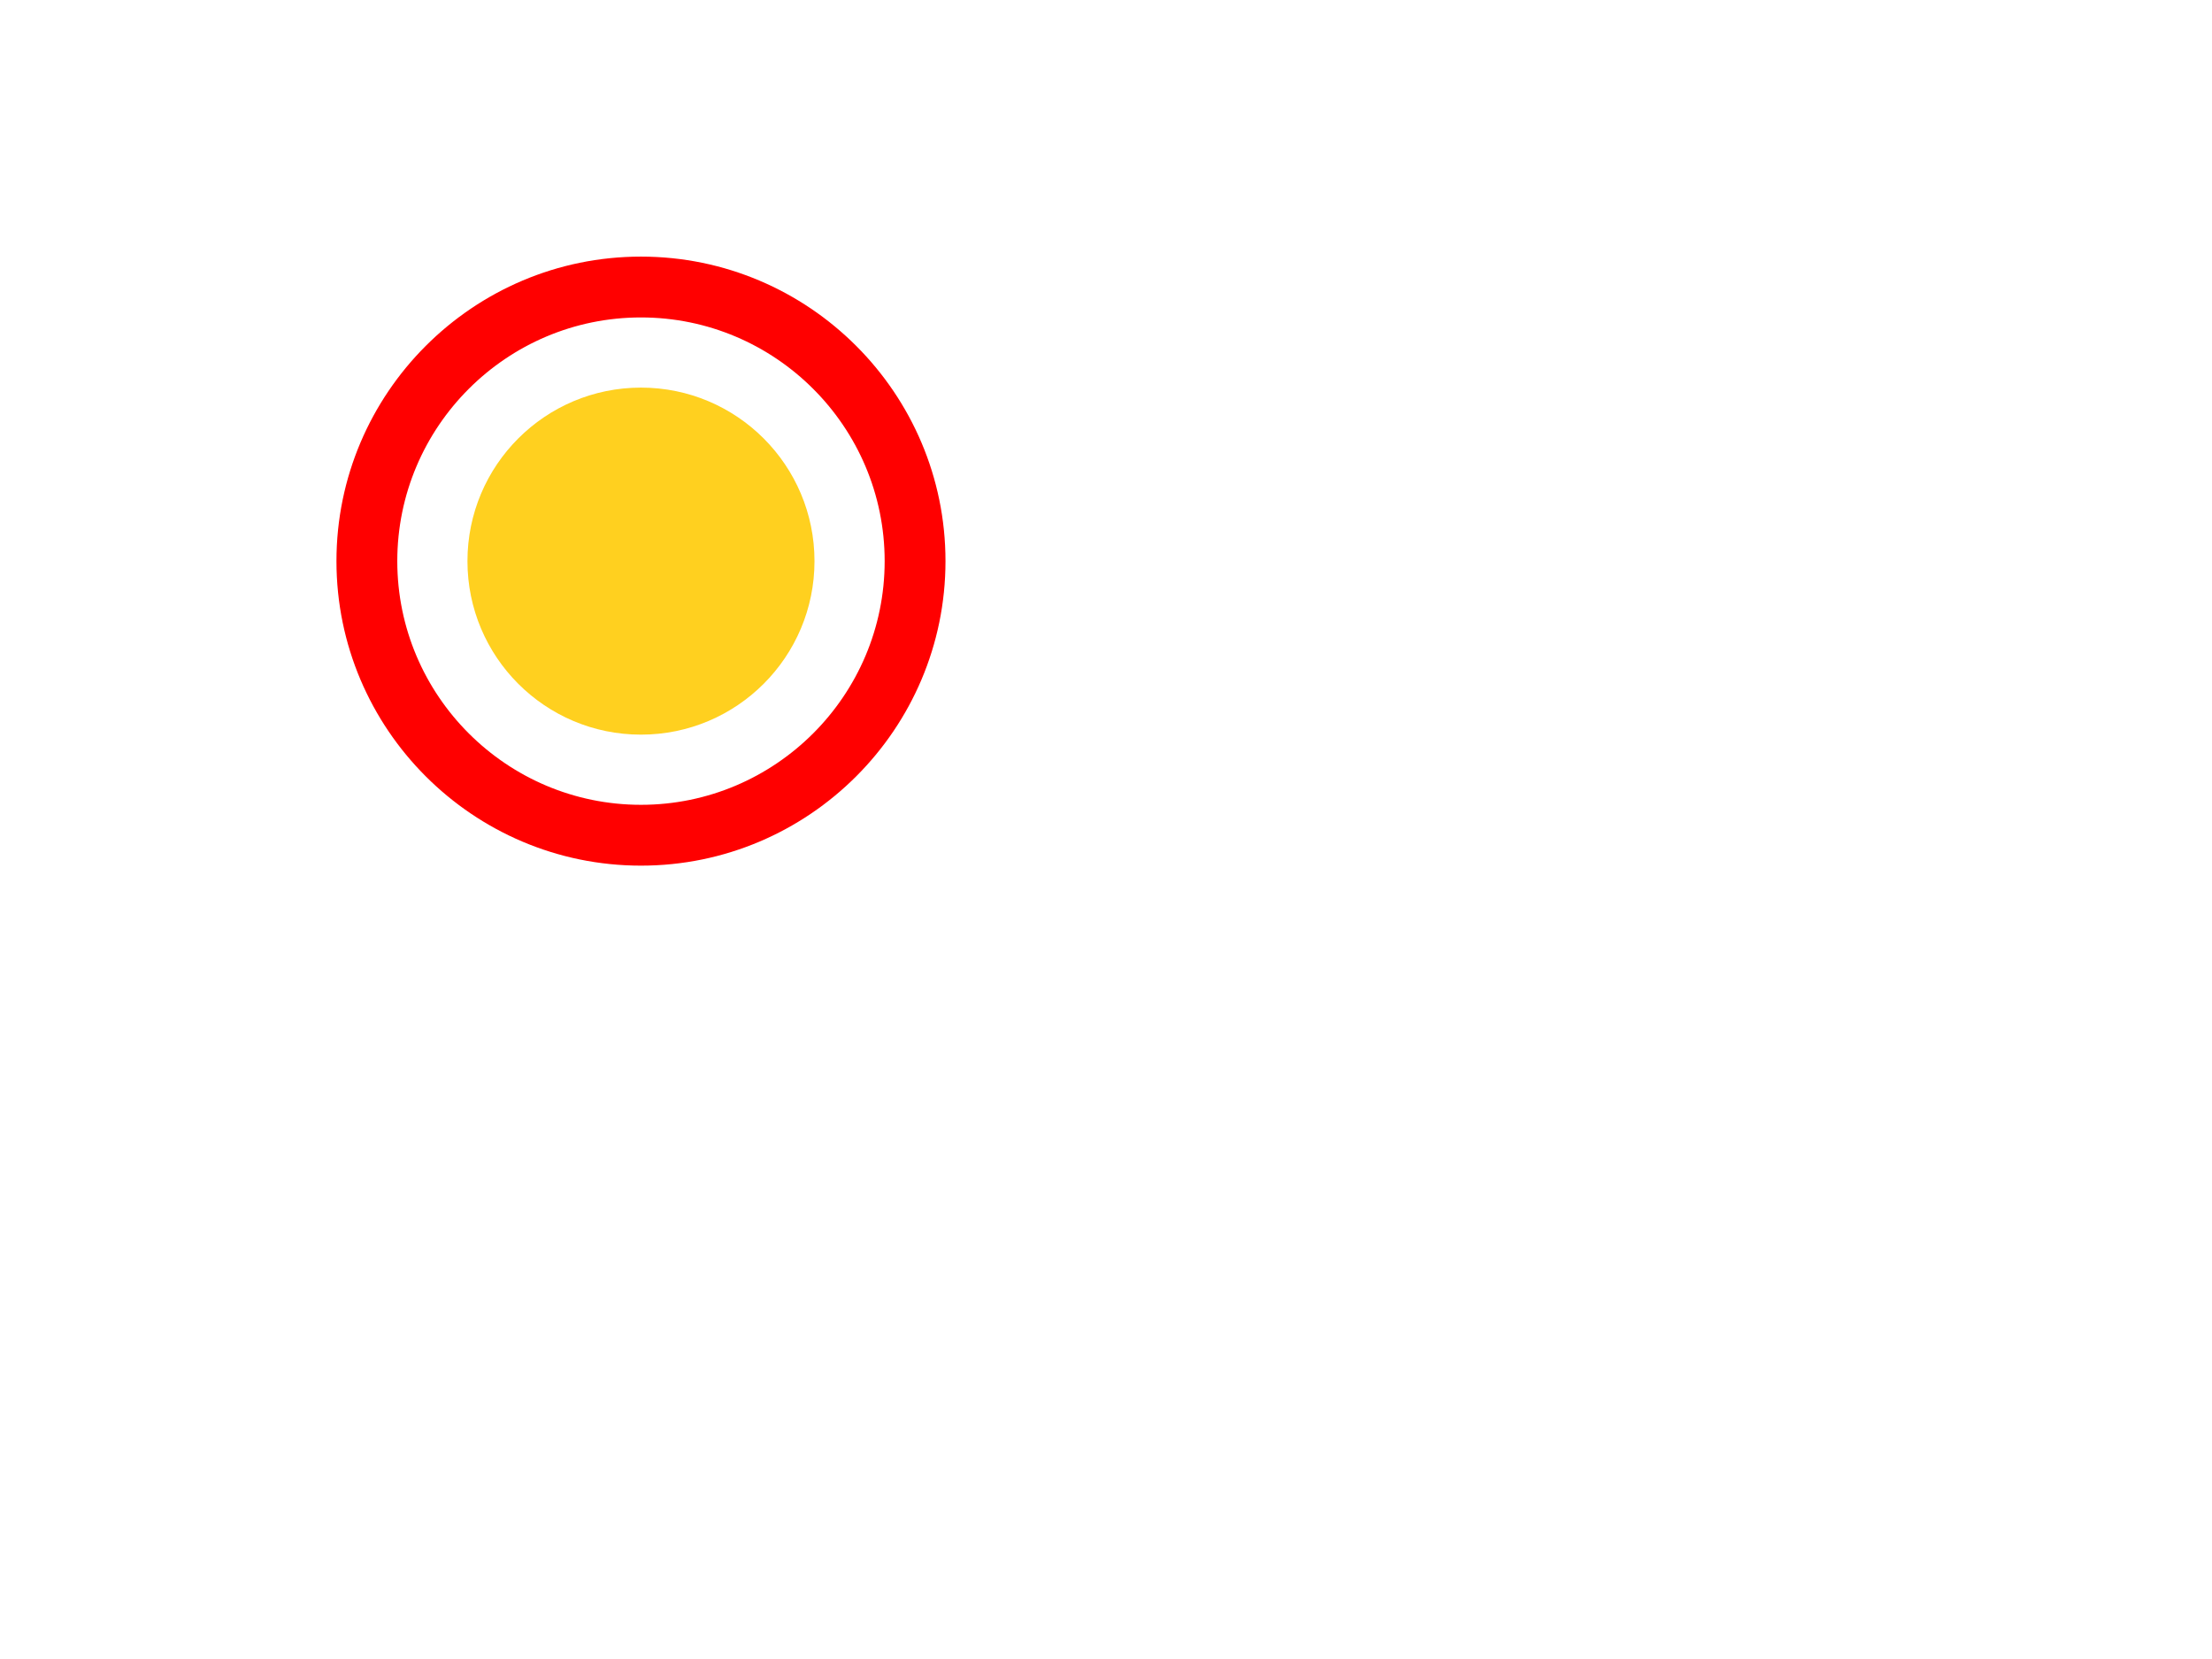 <?xml version="1.0" encoding="utf-8"?>
<!-- Generator: Adobe Illustrator 14.0.0, SVG Export Plug-In . SVG Version: 6.00 Build 43363)  -->
<!DOCTYPE svg PUBLIC "-//W3C//DTD SVG 1.0//EN" "http://www.w3.org/TR/2001/REC-SVG-20010904/DTD/svg10.dtd">
<svg version="1.0" id="Layer_1" xmlns="http://www.w3.org/2000/svg" xmlns:xlink="http://www.w3.org/1999/xlink" x="0px" y="0px"
	 width="800px" height="600px" viewBox="0 0 800 600" enable-background="new 0 0 800 600" xml:space="preserve">
<defs>
   <linearGradient id="colour1">
     <stop offset="100%" stop-color="#FFD01F"/>
   </linearGradient>
   <linearGradient id="colour2">
     <stop offset="100%" stop-color="red"/>
   </linearGradient>
</defs>
<circle fill="url(#colour1)" cx="231.816" cy="202.938" r="62.755"/>
<path fill="url(#colour2)" d="M231.816,313.071c-60.728,0-110.133-49.405-110.133-110.133c0-60.727,49.405-110.132,110.133-110.132
	c60.727,0,110.132,49.405,110.132,110.132C341.949,263.666,292.543,313.071,231.816,313.071L231.816,313.071z M231.816,114.806
	c-48.597,0-88.133,39.536-88.133,88.132c0,48.597,39.536,88.133,88.133,88.133c48.596,0,88.132-39.536,88.132-88.133
	C319.949,154.342,280.413,114.806,231.816,114.806L231.816,114.806z"/>
</svg>
